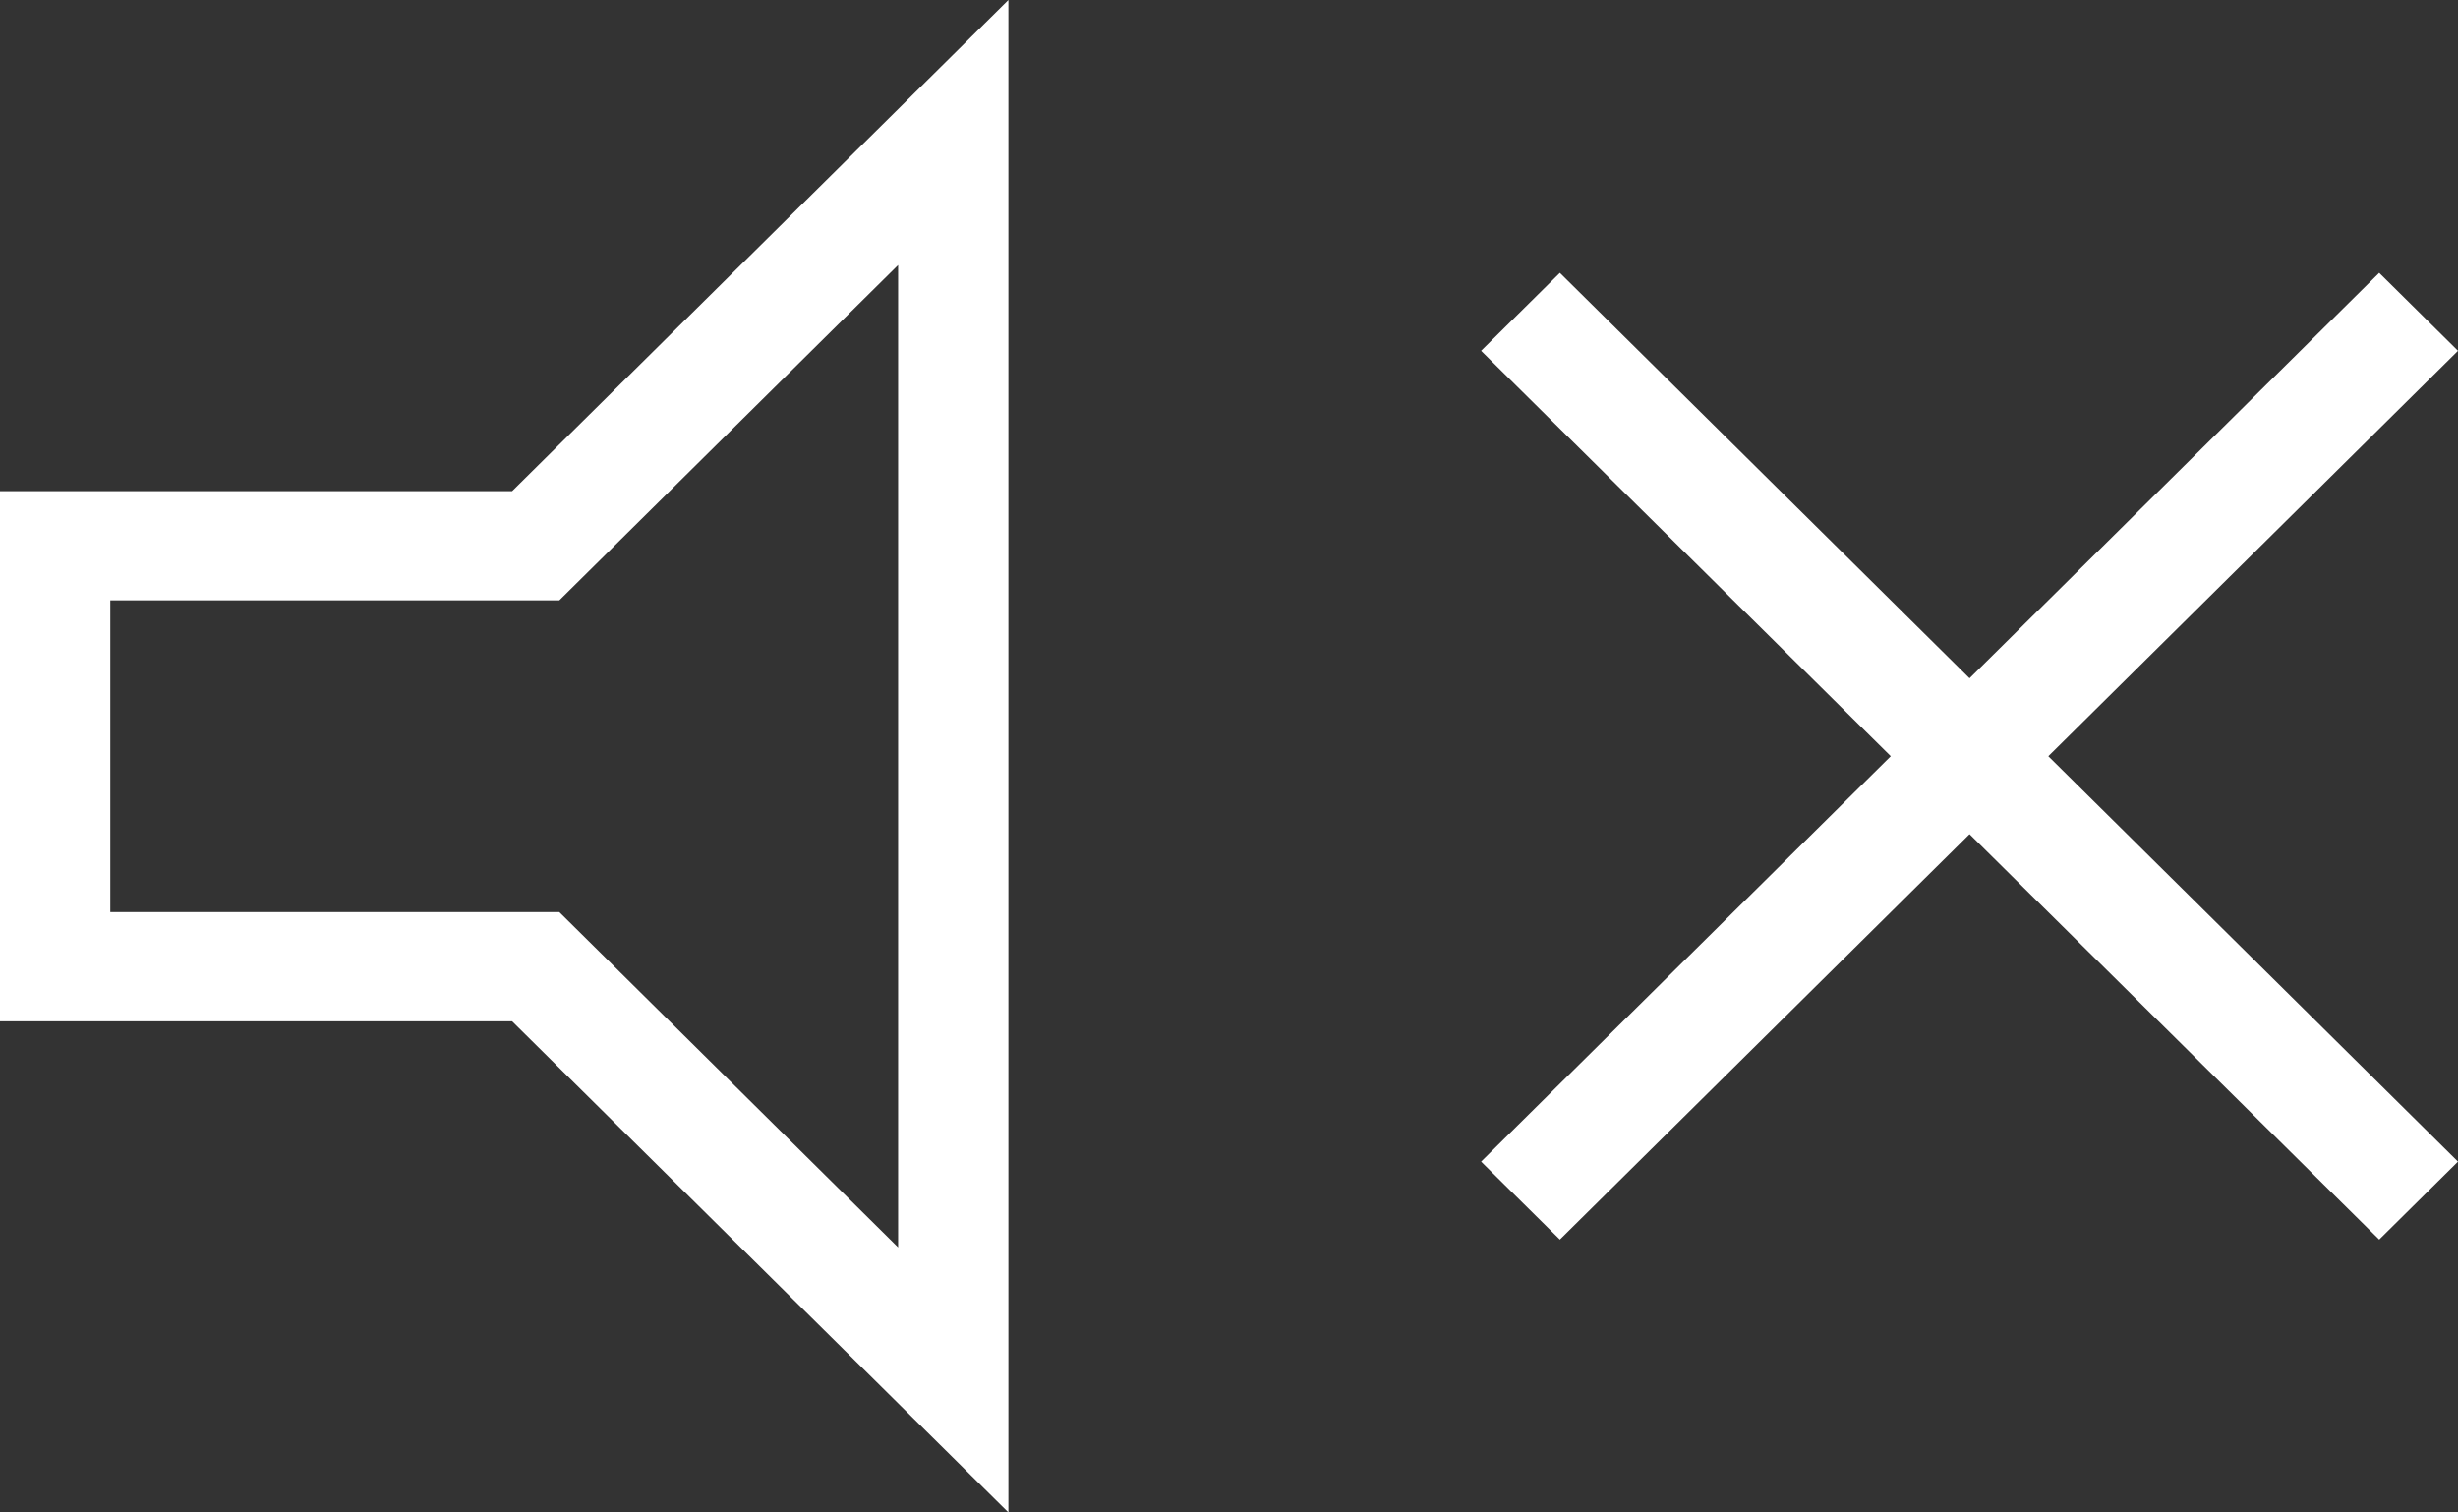 <svg width="39" height="24" viewBox="0 0 39 24" fill="none" xmlns="http://www.w3.org/2000/svg">
<rect x="0" y="0" width="39" height="24" fill="#333333" stroke="none"/>
<path d="M24.75 19.67L23.5 18.433L30 12L23.5 5.567L24.75 4.33L31.25 10.763L37.75 4.33L39 5.567L32.5 12L39 18.433L37.75 19.67L31.25 13.237L24.75 19.67ZM0 16.206V7.794H8.125L16 0V24L8.125 16.206H0ZM14.25 4.206L8.875 9.526H1.75V14.474H8.875L14.25 19.794V4.206Z" fill="white"/>
</svg>
